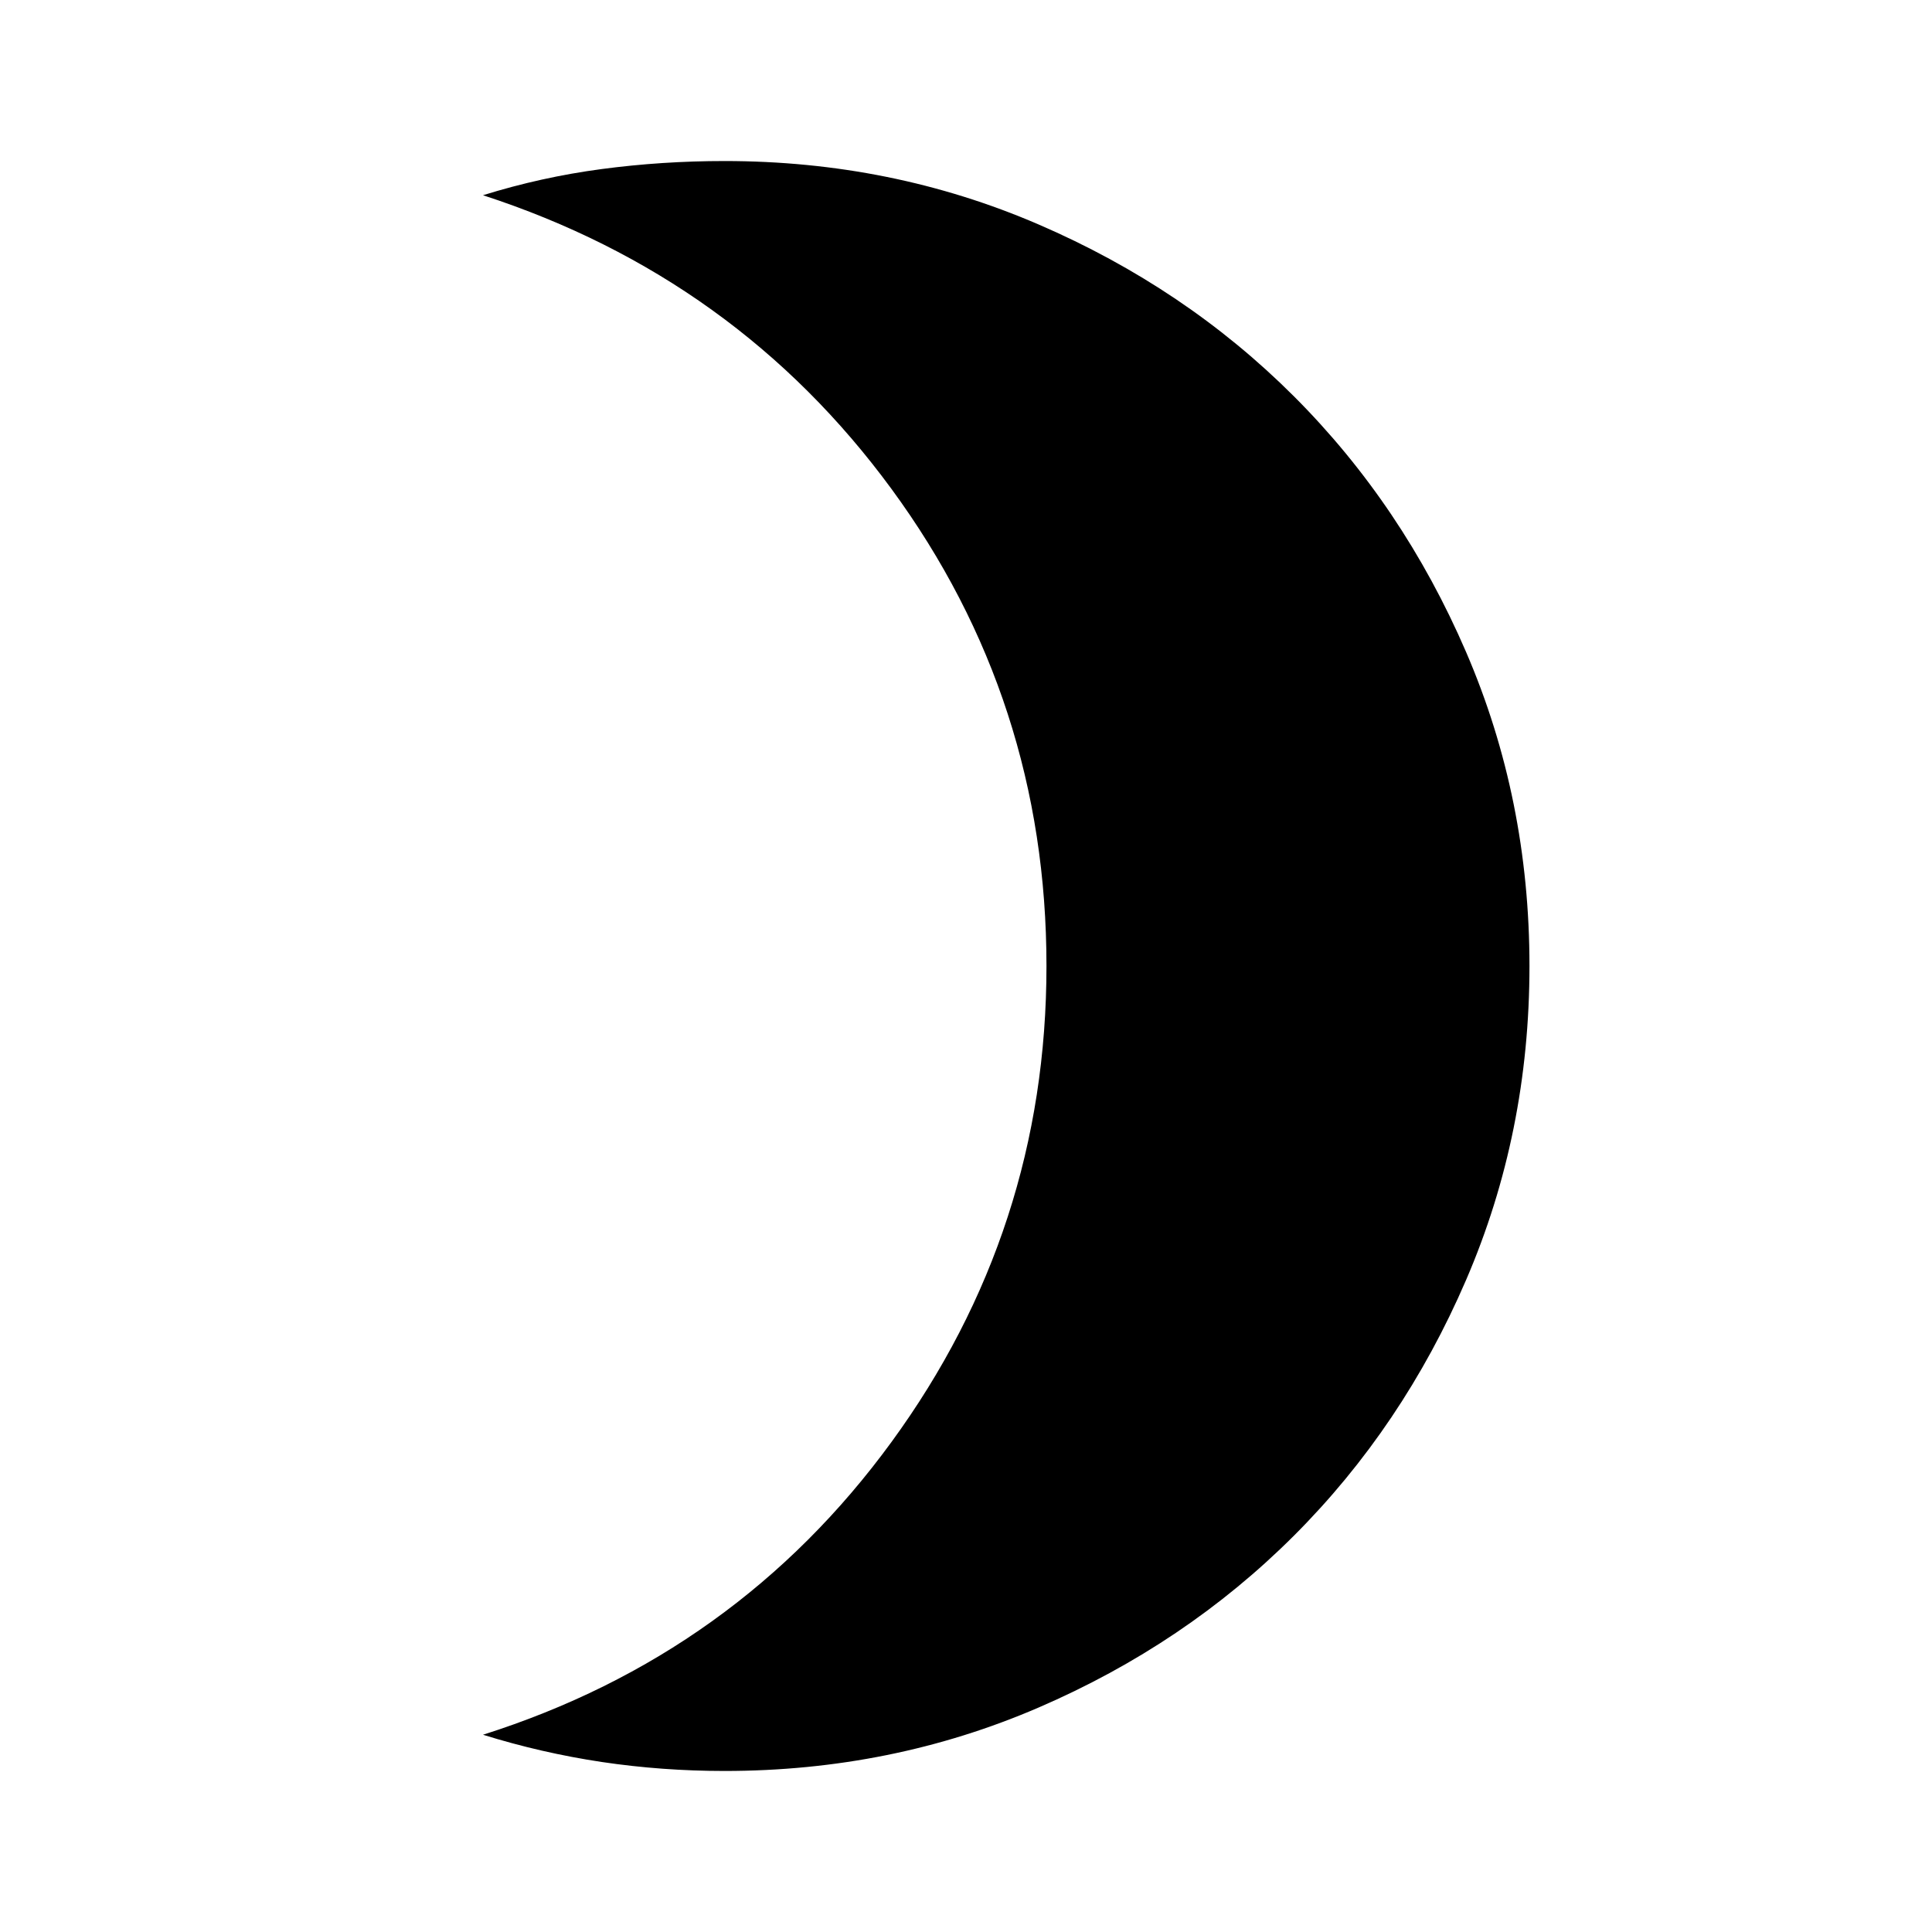 <svg xmlns="http://www.w3.org/2000/svg" height="20" width="20"><path d="M7.5 18.333q-.646 0-1.271-.093-.625-.094-1.229-.282 2.625-.833 4.229-3.031 1.604-2.198 1.604-4.927 0-2.75-1.604-4.938Q7.625 2.875 5 2.021q.604-.188 1.229-.271.625-.083 1.271-.083 1.729 0 3.25.656t2.646 1.781q1.125 1.125 1.781 2.646.656 1.521.656 3.25t-.656 3.25q-.656 1.521-1.781 2.646t-2.646 1.781q-1.521.656-3.25.656Z"/></svg>